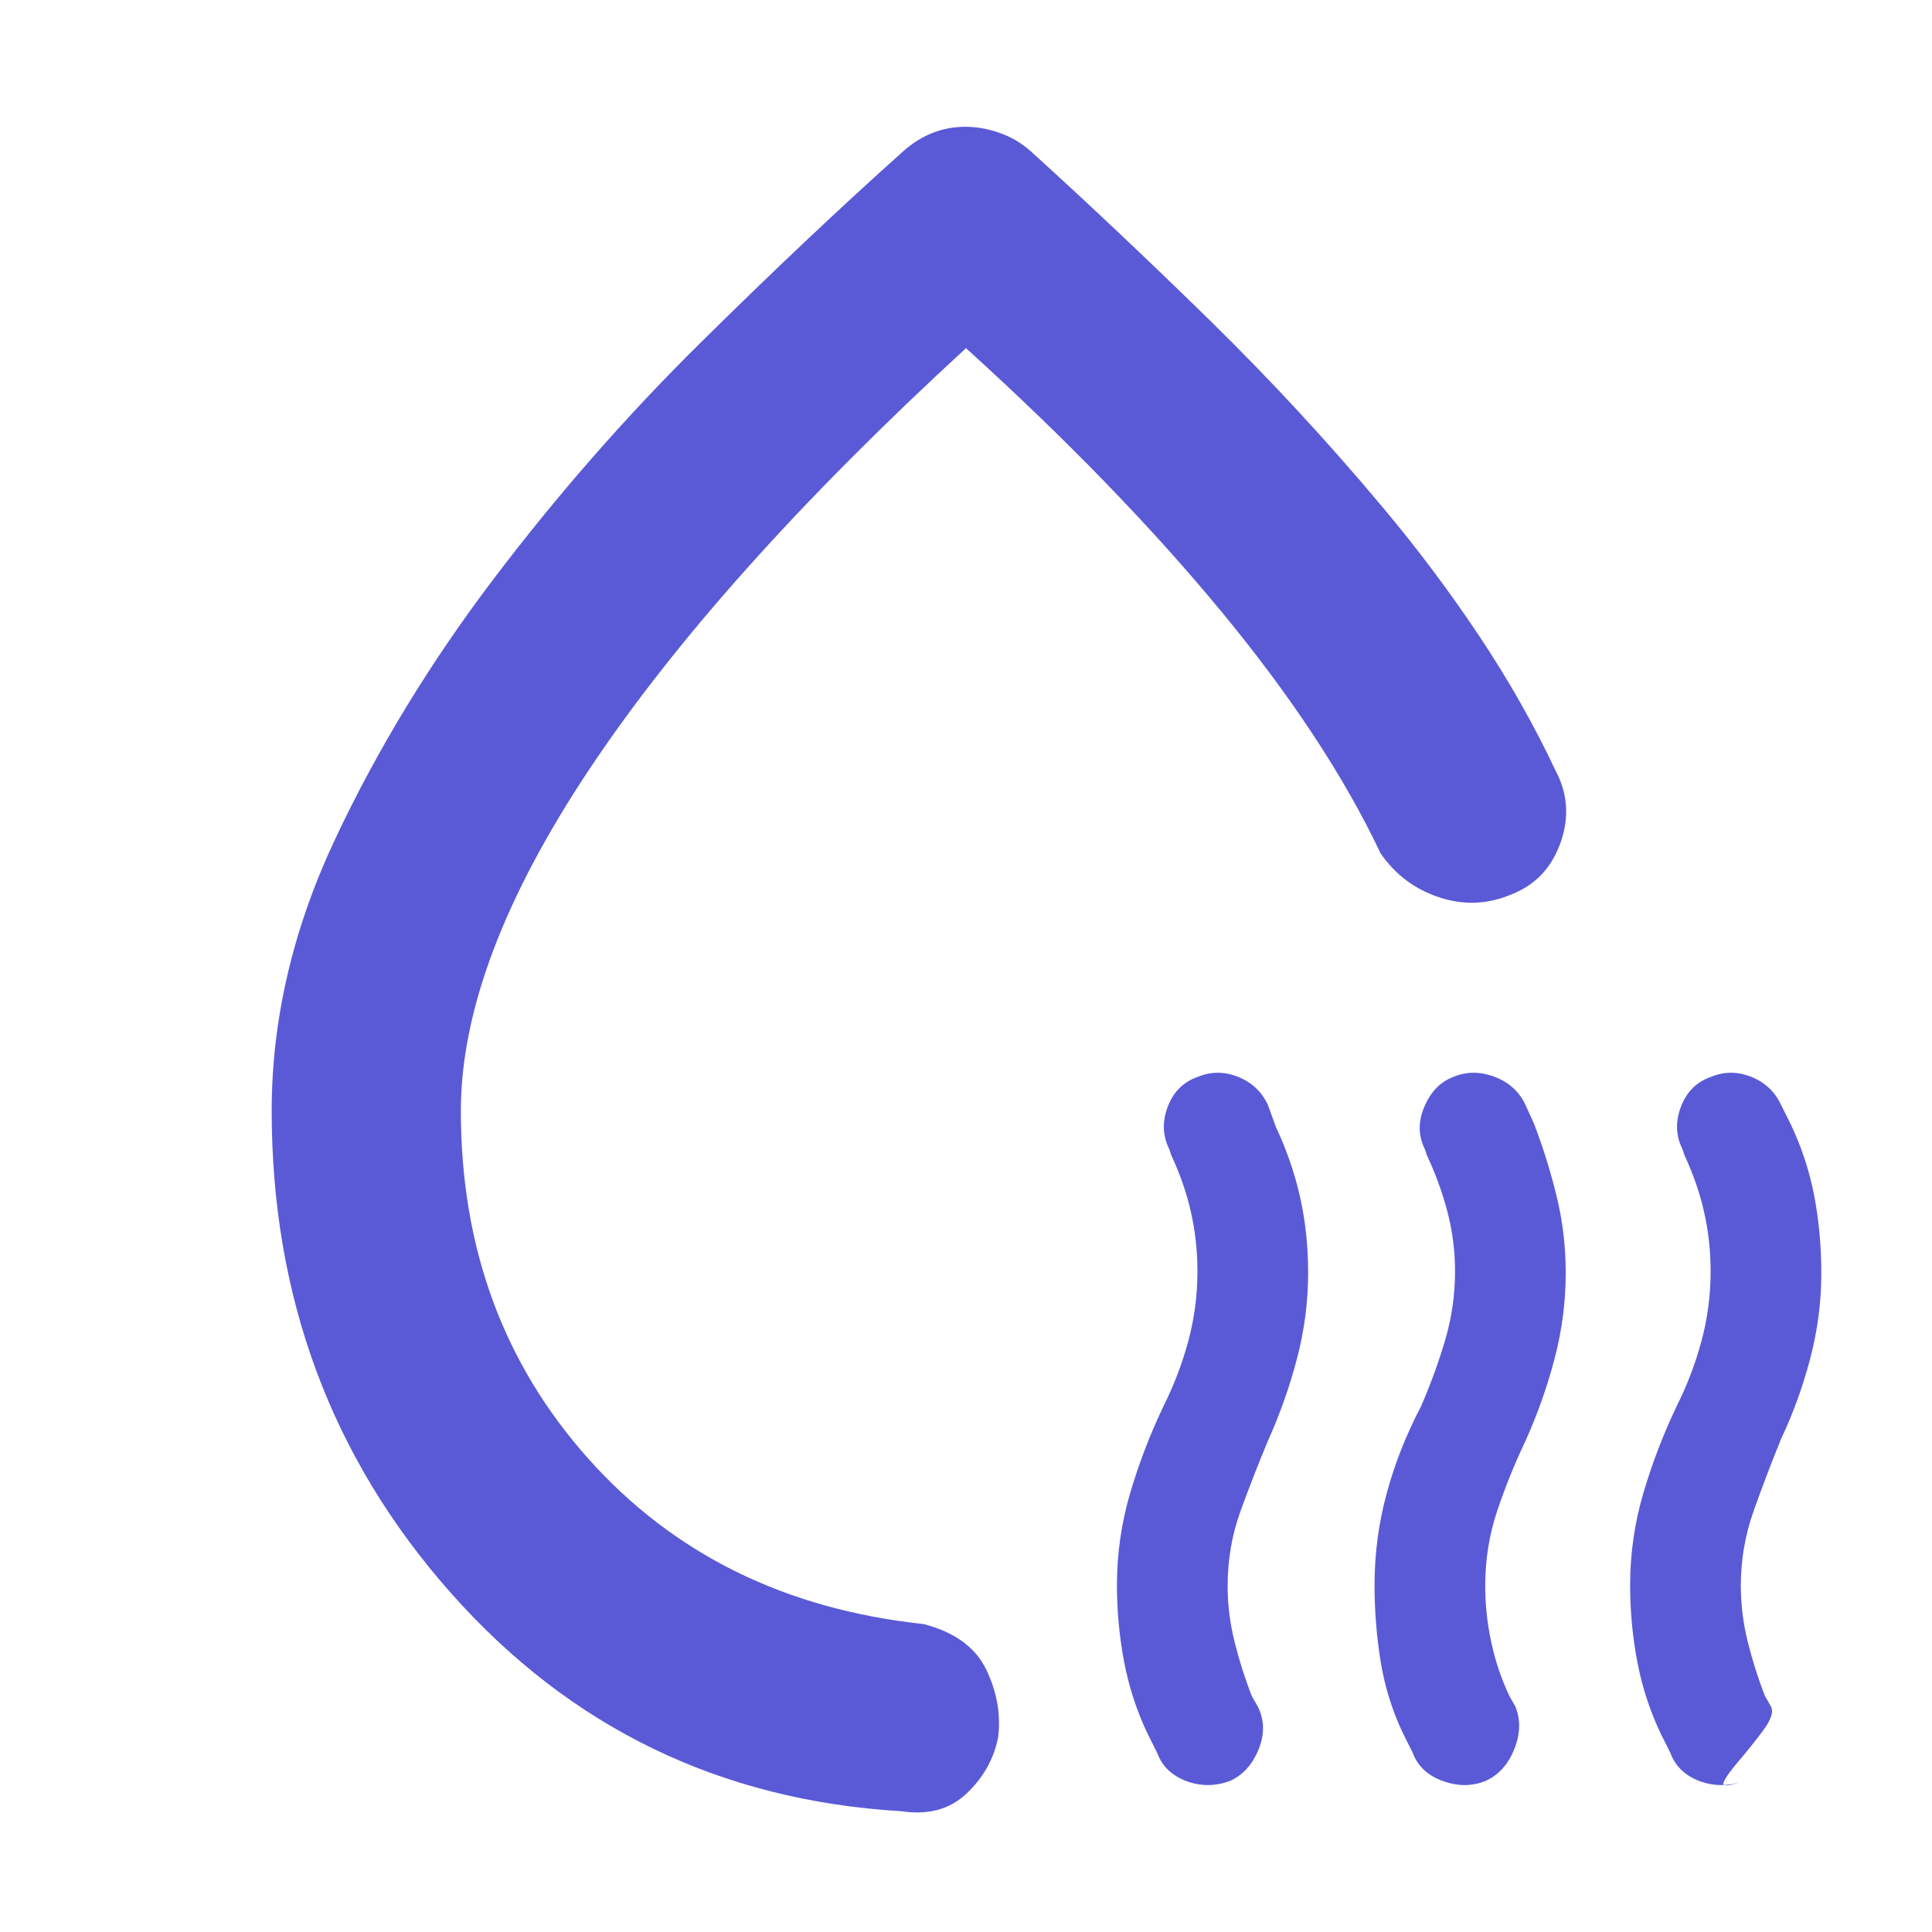 <svg xmlns="http://www.w3.org/2000/svg" height="48" viewBox="0 -960 960 960" width="48"><path fill="rgb(90, 90, 215)" d="M135-408q0-68 31.5-135t78.92-129.53q47.42-62.53 102-116.5T449-885q6.83-6 14.47-9 7.64-3 16.2-3 8.33 0 16.94 3 8.61 3 15.39 9 43 39 88.64 83.67T687-708q26 31 48 64t38 67q9 17 2.5 35.5T752-516q-18 8-36.5 2T686-536q-27-57-79-120T480-787Q357-674 293-578t-64 170q0 102 63.5 173T459-153q23 6 31 22.5t6 33.5q-3 16-15.5 28T448-60q-135-8-224-108.5T135-408Zm323-50ZM611-75q-11 4-21.7-.07Q578.61-79.15 575-89l-5-10q-8-17-11.5-35.6t-3.5-37.71q0-23.35 6.5-45.52T578-261q8-16 12.5-32.8 4.5-16.8 4.5-34.5 0-15.1-3.23-29.4Q588.54-372 582-386l-1-3q-5-10-.73-21.14 4.27-11.13 14.92-14.77 9.81-4.09 20.01-.01 10.19 4.07 14.8 13.92l4 11.04q8 16.96 12 34.8 4 17.83 4 37.61 0 21.52-5.5 42.53Q639-264 630-244q-7 16.8-13.5 34.59-6.5 17.79-6.5 37.57 0 13.84 3.5 27.84t8.5 26.72l3 5.28q5 10 .35 21.36T611-75Zm127 0q-10 4-21.2-.07Q705.61-79.15 702-89l-5-10q-8-17-11-35.6t-3-37.71q0-23.35 6-45.52T706-261q7-16 12-32.8 5-16.8 5-34.5 0-15.1-3.73-29.4Q715.54-372 709-386l-1-3q-5-10-.23-21.14 4.77-11.13 14.42-14.77 9.81-4.09 20.51-.01 10.69 4.07 15.3 13.92l4.23 9.33Q769-384 773.5-365.5t4.5 37.98q0 21.49-5.5 42.5Q767-264 758-244q-8 16.8-14 34.59-6 17.79-6 37.57 0 13.84 3 27.84t9 26.72l3 5.28q4 10-.65 21.36T738-75Zm112.19-349.91q9.81-4.09 20.01-.01 10.19 4.07 14.8 13.92l5 10.04q8 16.96 11.5 35.25t3.5 38.54q0 21.17-5.5 42.17T885-245q-7 17.2-13.5 35.41-6.5 18.2-6.5 37.43 0 14.16 3.5 28.16t8.5 26.72l3 5.28q2 4-4 12t-12 15q-6 7-7.5 10.5t9.5-.5q-11 4-21.7-.07Q833.61-79.15 830-89l-5-10q-8-17-11.5-35.6t-3.5-37.71q0-23.35 6.5-45.52T833-261q8-16 12.5-32.8 4.5-16.8 4.5-34.5 0-15.1-3.23-29.4Q843.54-372 837-386l-1-3q-5-10-.73-21.14 4.27-11.13 14.92-14.77Z"/></svg>